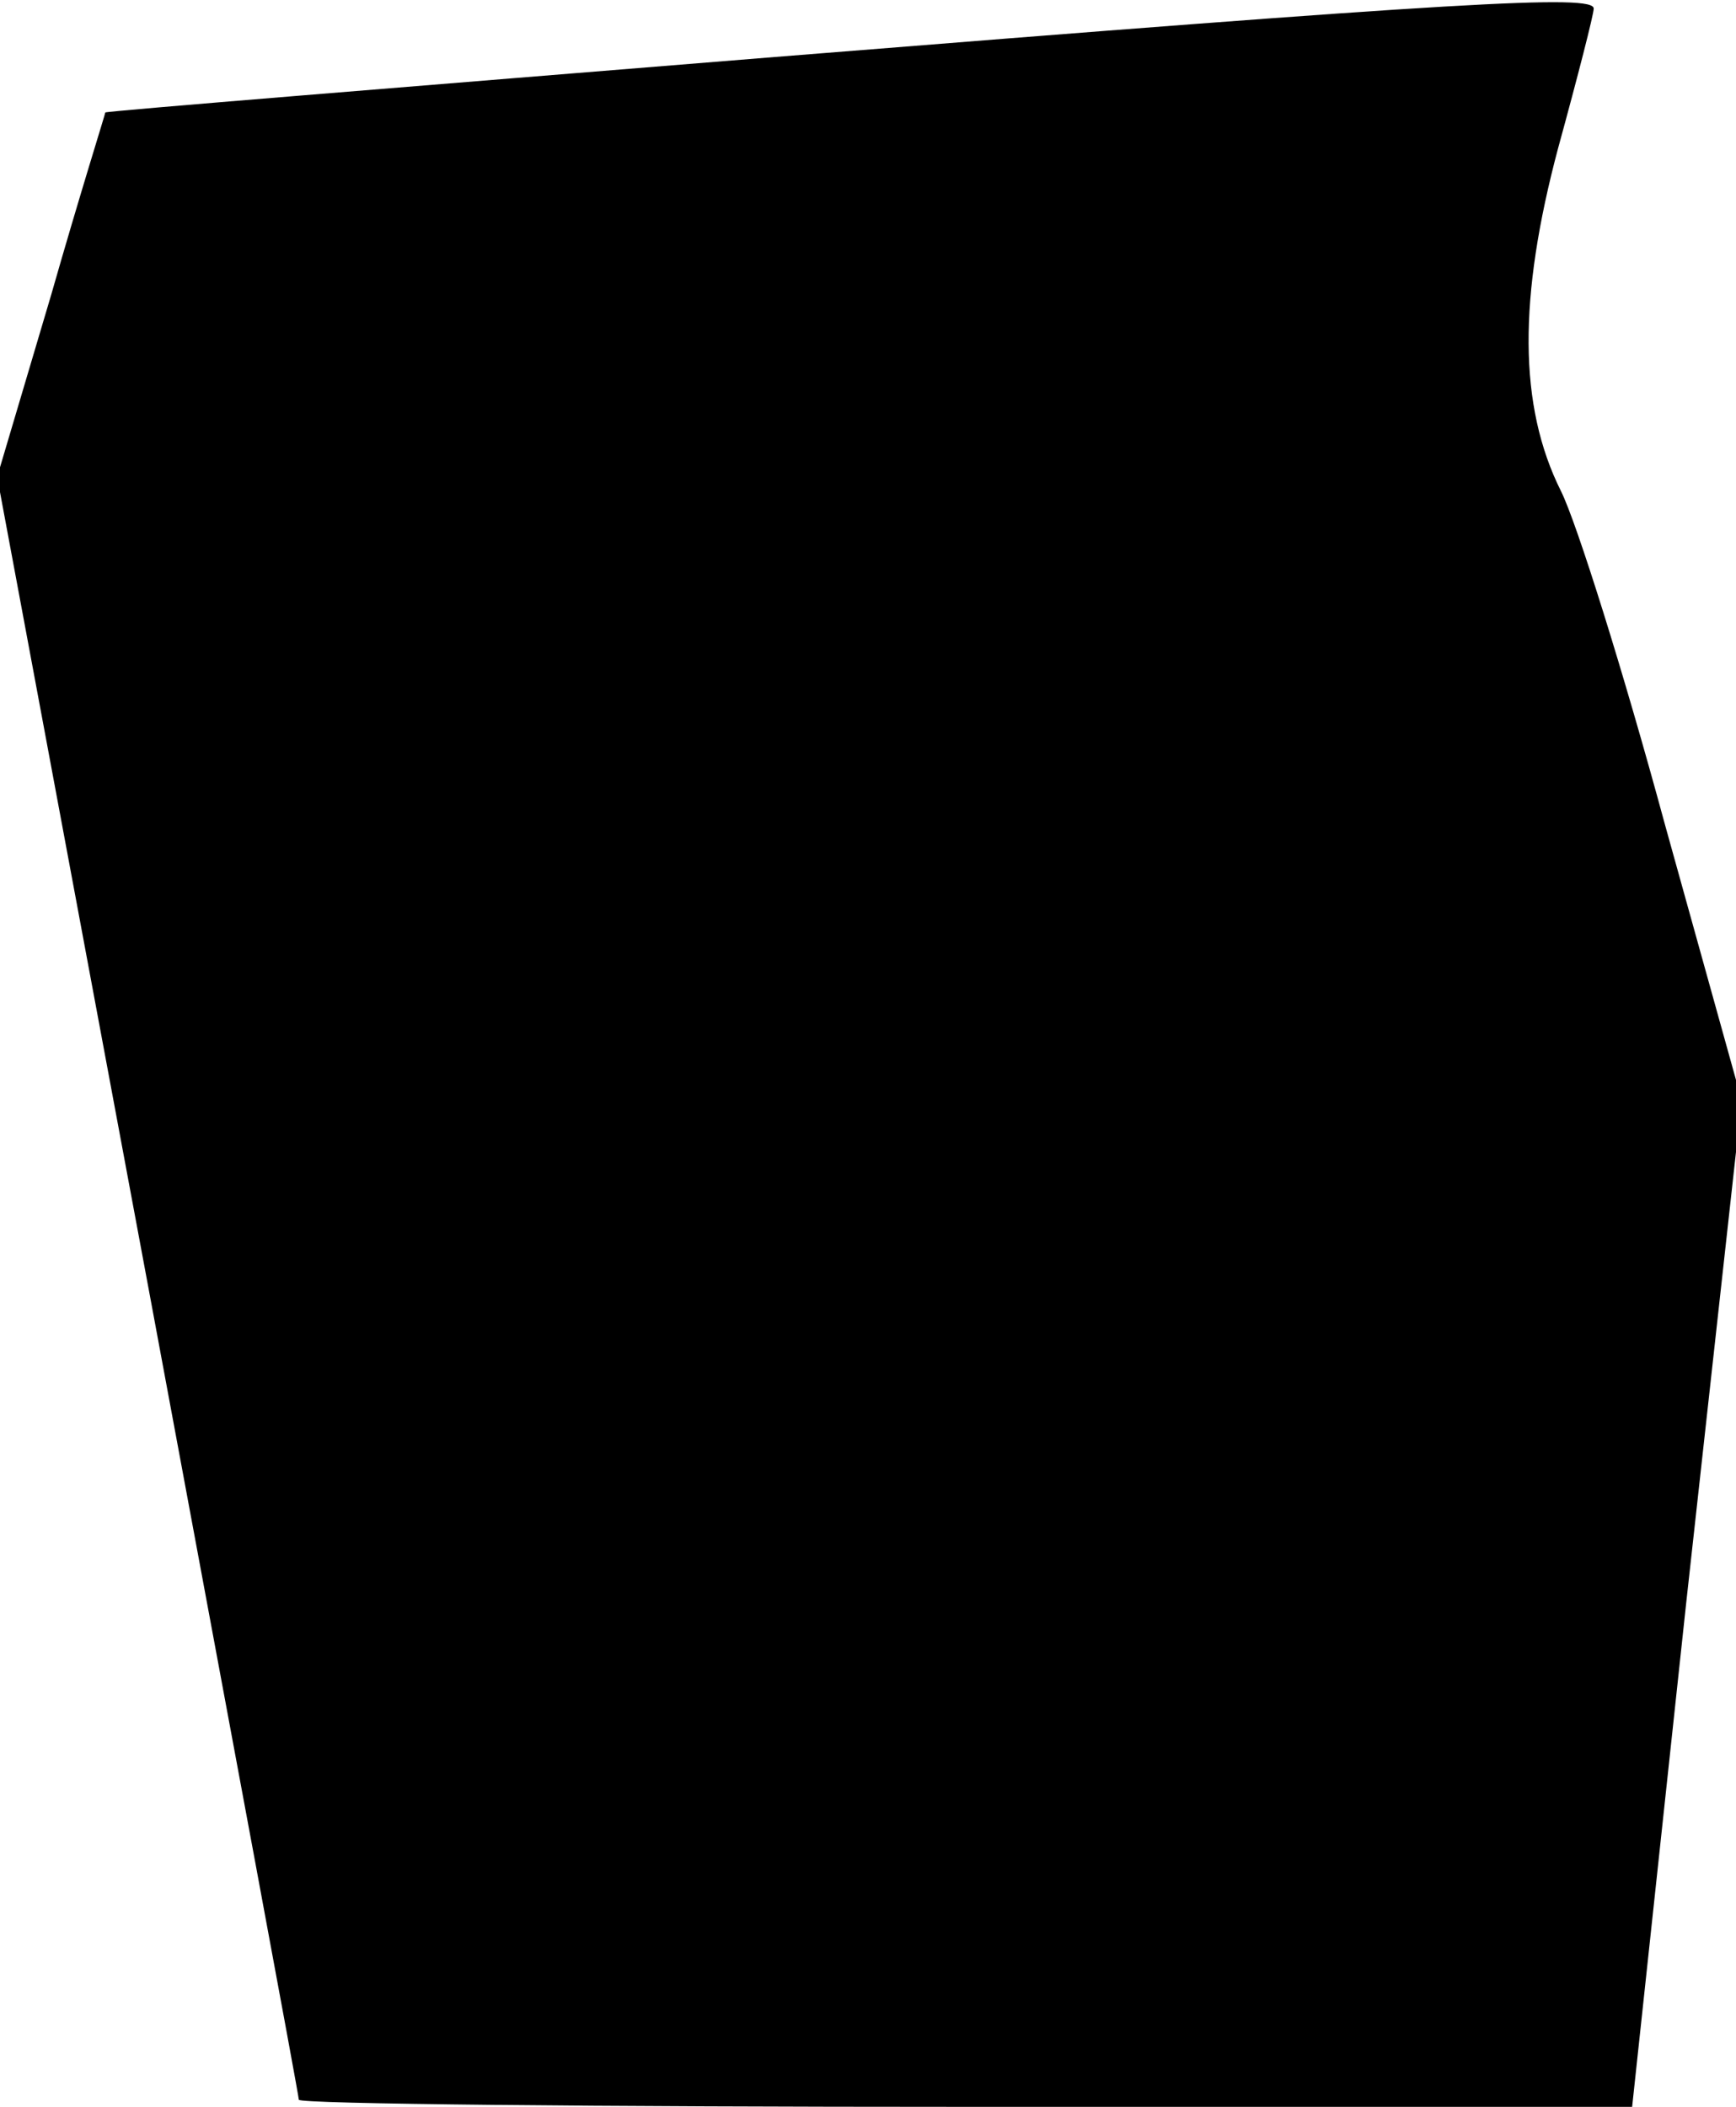 <?xml version="1.0" standalone="no"?>
<!DOCTYPE svg PUBLIC "-//W3C//DTD SVG 20010904//EN"
 "http://www.w3.org/TR/2001/REC-SVG-20010904/DTD/svg10.dtd">
<svg version="1.0" xmlns="http://www.w3.org/2000/svg"
 width="122pt" height="148pt" viewBox="0 0 122 148"
 preserveAspectRatio="xMidYMid meet">
<g transform="translate(0,148) scale(0.1,-0.1)"
fill="#000000" stroke="none">
<path fill="#000000" stroke="none" d="M545 1440 c-259 -21 -470 -38 -471 -39
0 -1 -18 -58 -38 -128 l-38 -128 106 -568 c58 -312 106 -569 106 -572 0 -3
211 -5 468 -5 l469 0 38 354 39 353 -54 194 c-29 107 -62 212 -73 234 -30 60
-30 136 -2 241 14 51 25 94 25 98 0 10 -89 5 -575 -34z"/>
</g>
</svg>
